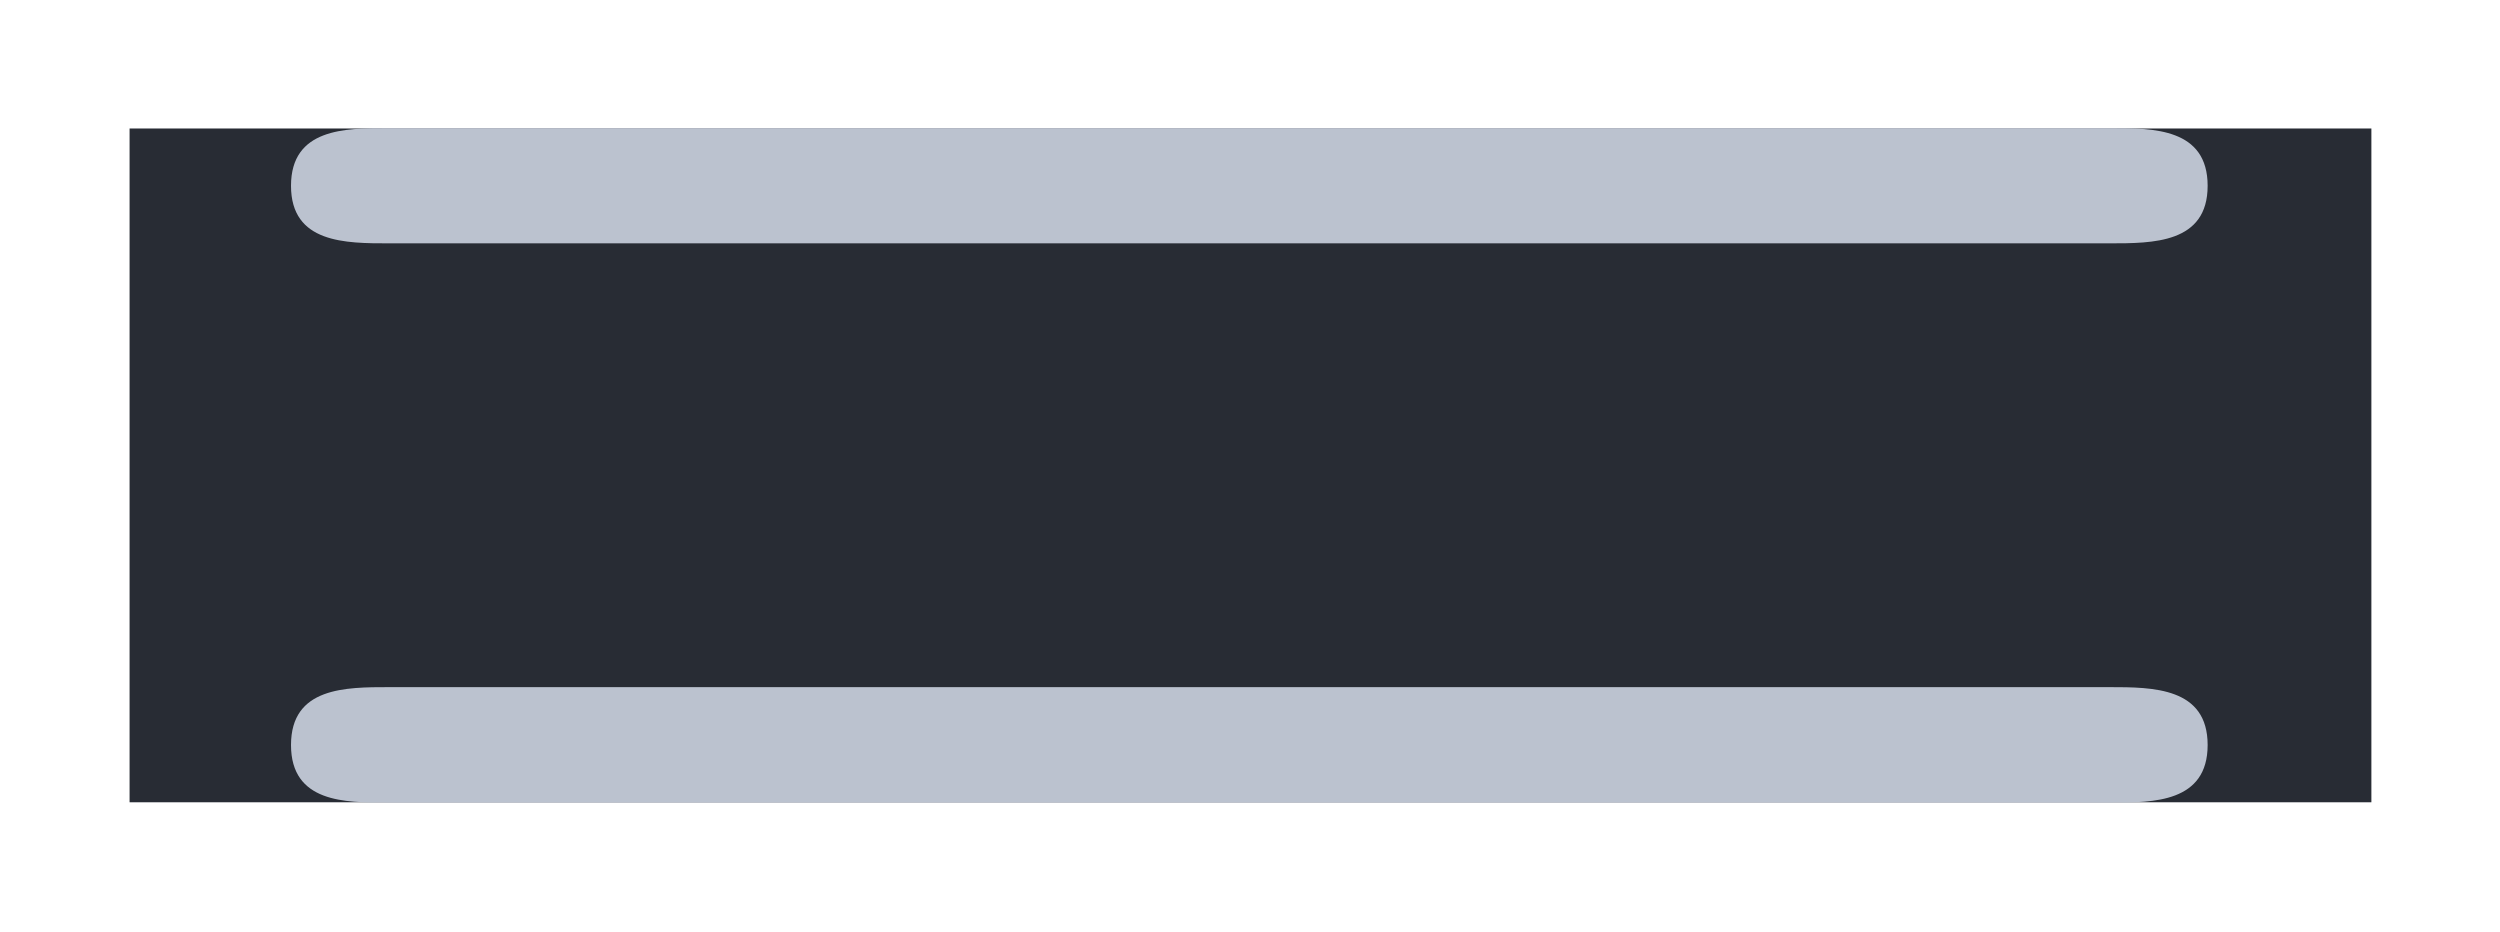<?xml version='1.0' encoding='UTF-8'?>
<!-- This file was generated by dvisvgm 2.11.1 -->
<svg version='1.1' xmlns='http://www.w3.org/2000/svg' xmlns:xlink='http://www.w3.org/1999/xlink' width='19.305pt' height='7.196pt' viewBox='-33.474 29.589 19.305 7.196'>
<defs>
<path id='g0-61' d='M6.844-3.258C6.994-3.258 7.183-3.258 7.183-3.457S6.994-3.656 6.854-3.656H.887C.747-3.656 .558-3.656 .558-3.457S.747-3.258 .897-3.258H6.844ZM6.854-1.325C6.994-1.325 7.183-1.325 7.183-1.524S6.994-1.724 6.844-1.724H.897C.747-1.724 .558-1.724 .558-1.524S.747-1.325 .887-1.325H6.854Z'/>
</defs>
<g id='page1' transform='matrix(2.234 0 0 2.234 0 0)'>
<rect x='-14.536' y='13.689' width='7.749' height='2.329' fill='#282c34'/>
<g fill='#bbc2cf'>
<use x='-14.536' y='17.344' xlink:href='#g0-61'/>
</g>
</g>
</svg>